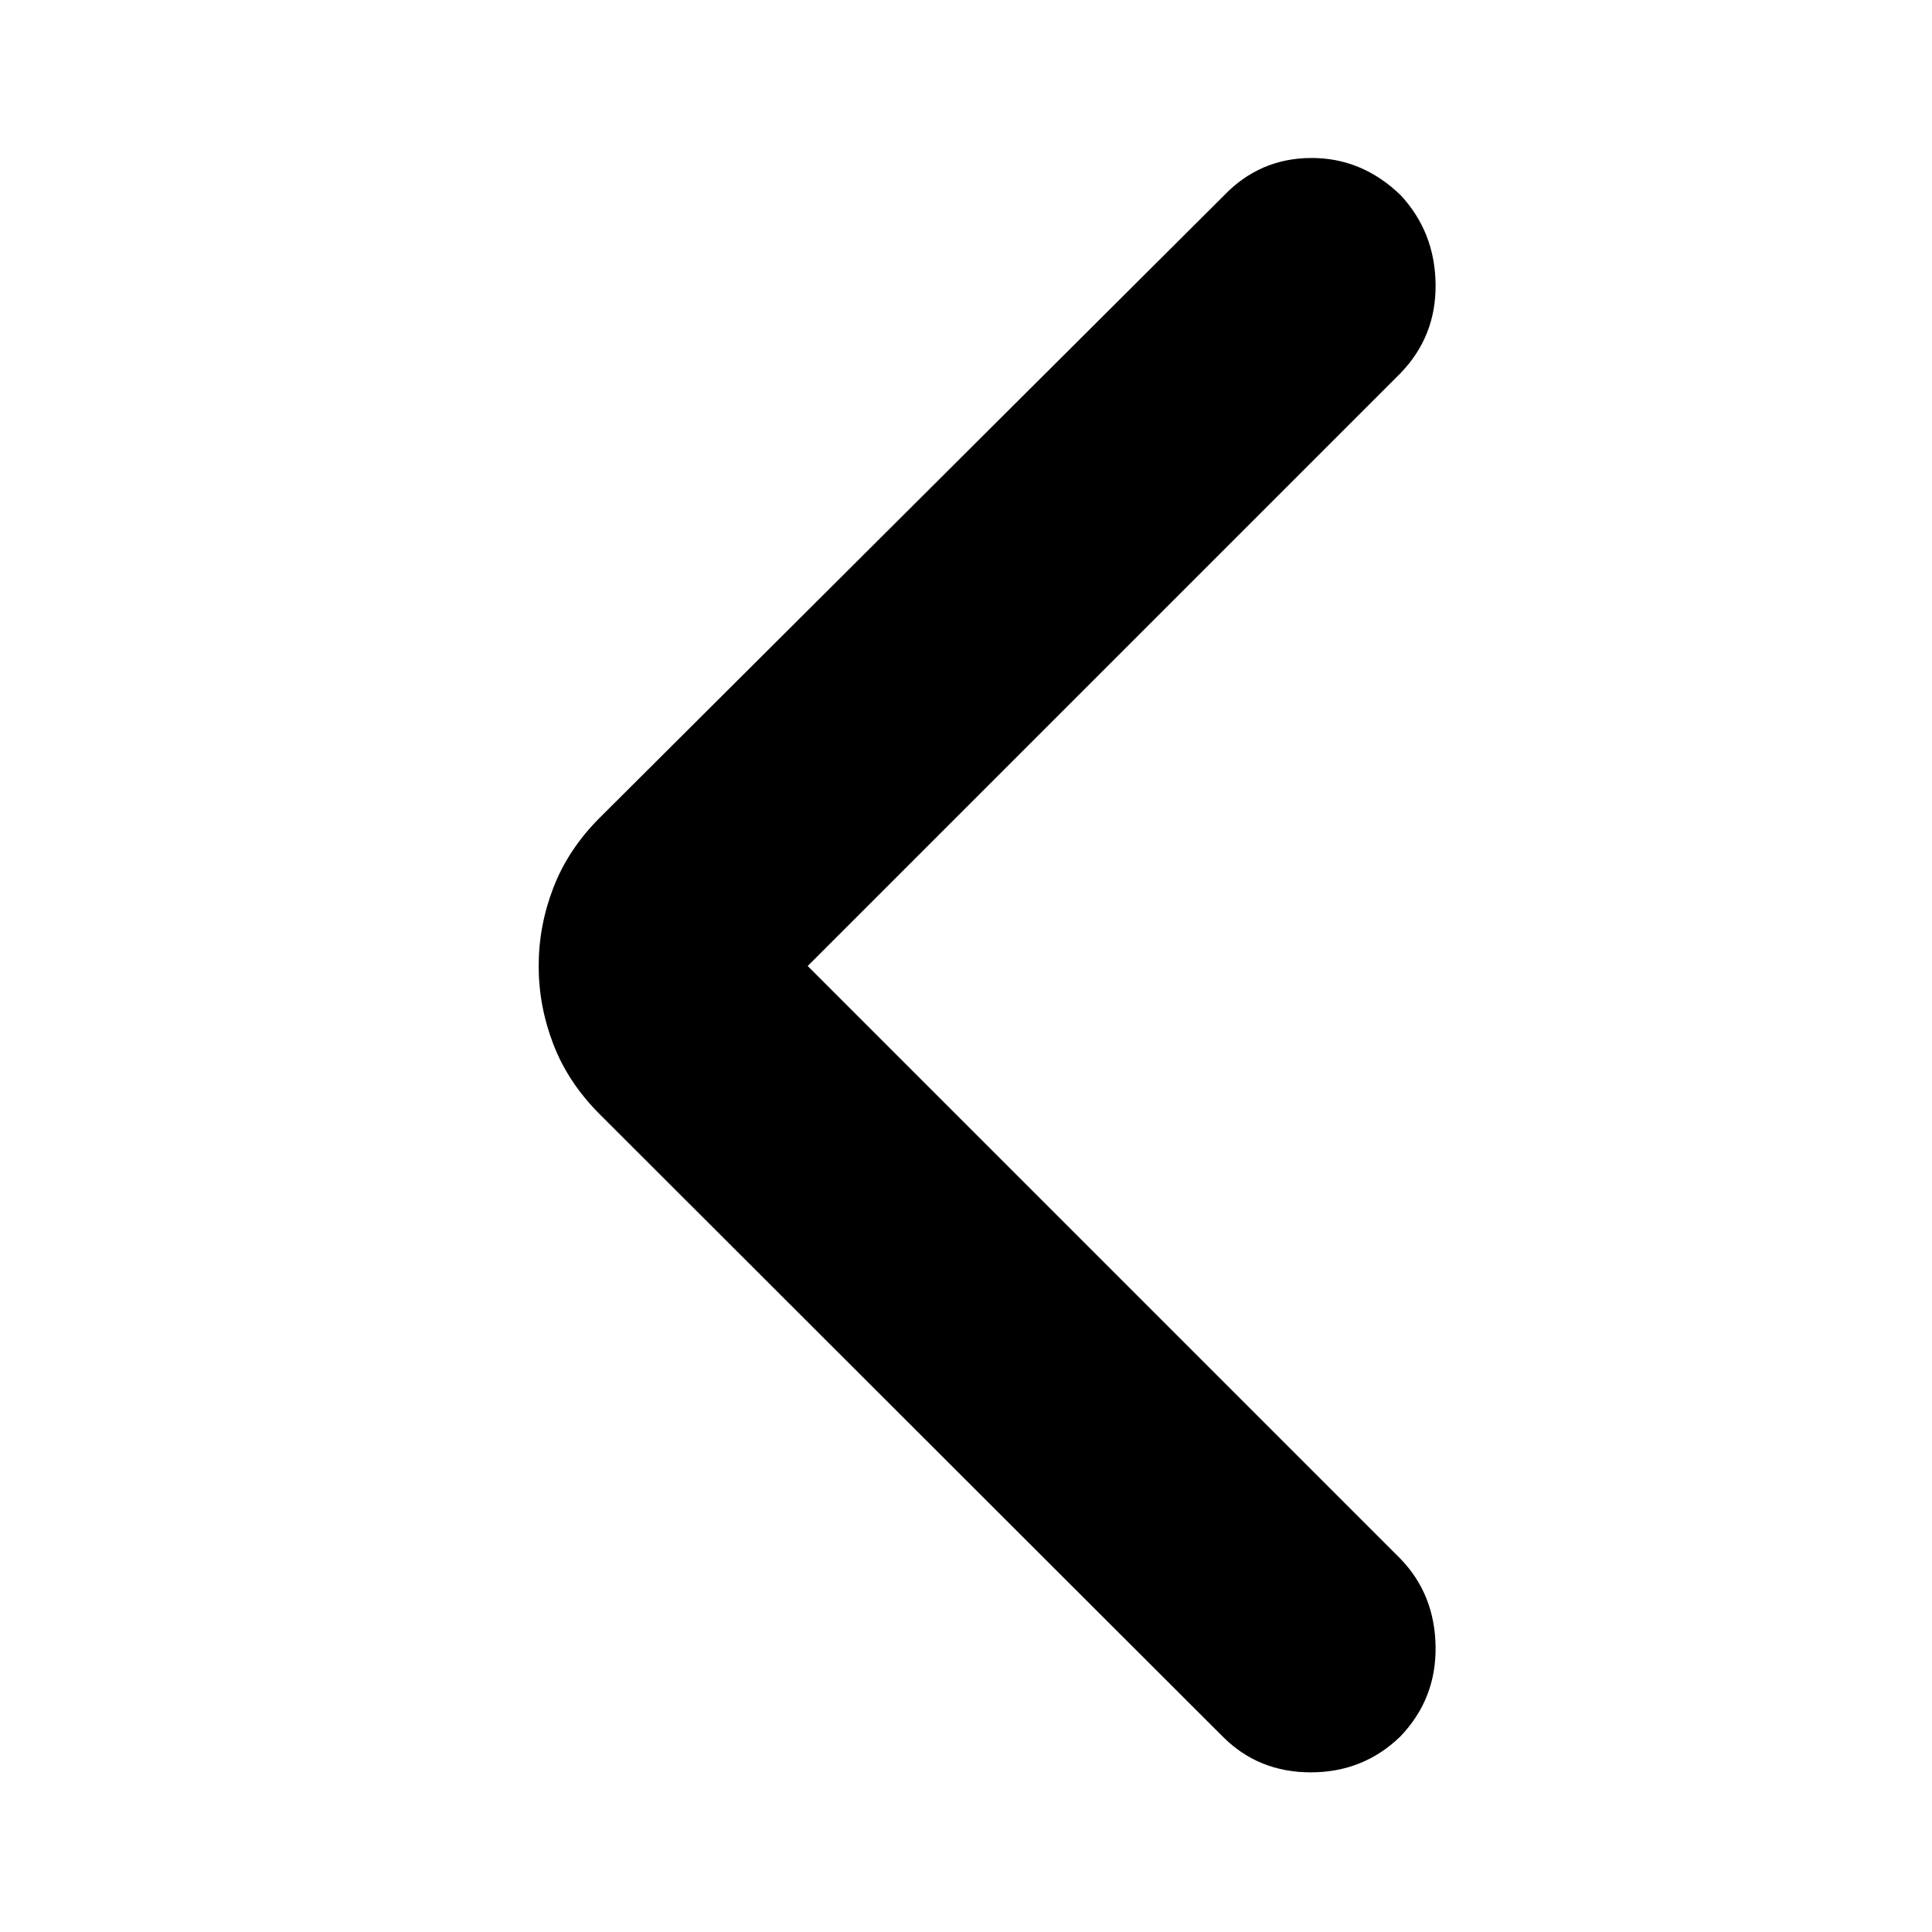 <svg xmlns="http://www.w3.org/2000/svg" height="40" viewBox="0 -960 960 960" width="40"><path d="M401.333-480 696-185.333q17 17.667 17.333 43.667.334 25.999-17.666 44.666-18.334 17.667-44.333 17.667-26 0-43.667-17.667L298-406.334Q282.333-422 275-441q-7.333-19-7.333-39T275-519q7.333-19 23-34.666L608.334-863q17.666-18.333 43-18.5 25.333-.167 44.666 18.5 17 18.333 17.333 44.166Q713.667-793 696-774.667L401.333-480Z"/></svg>
